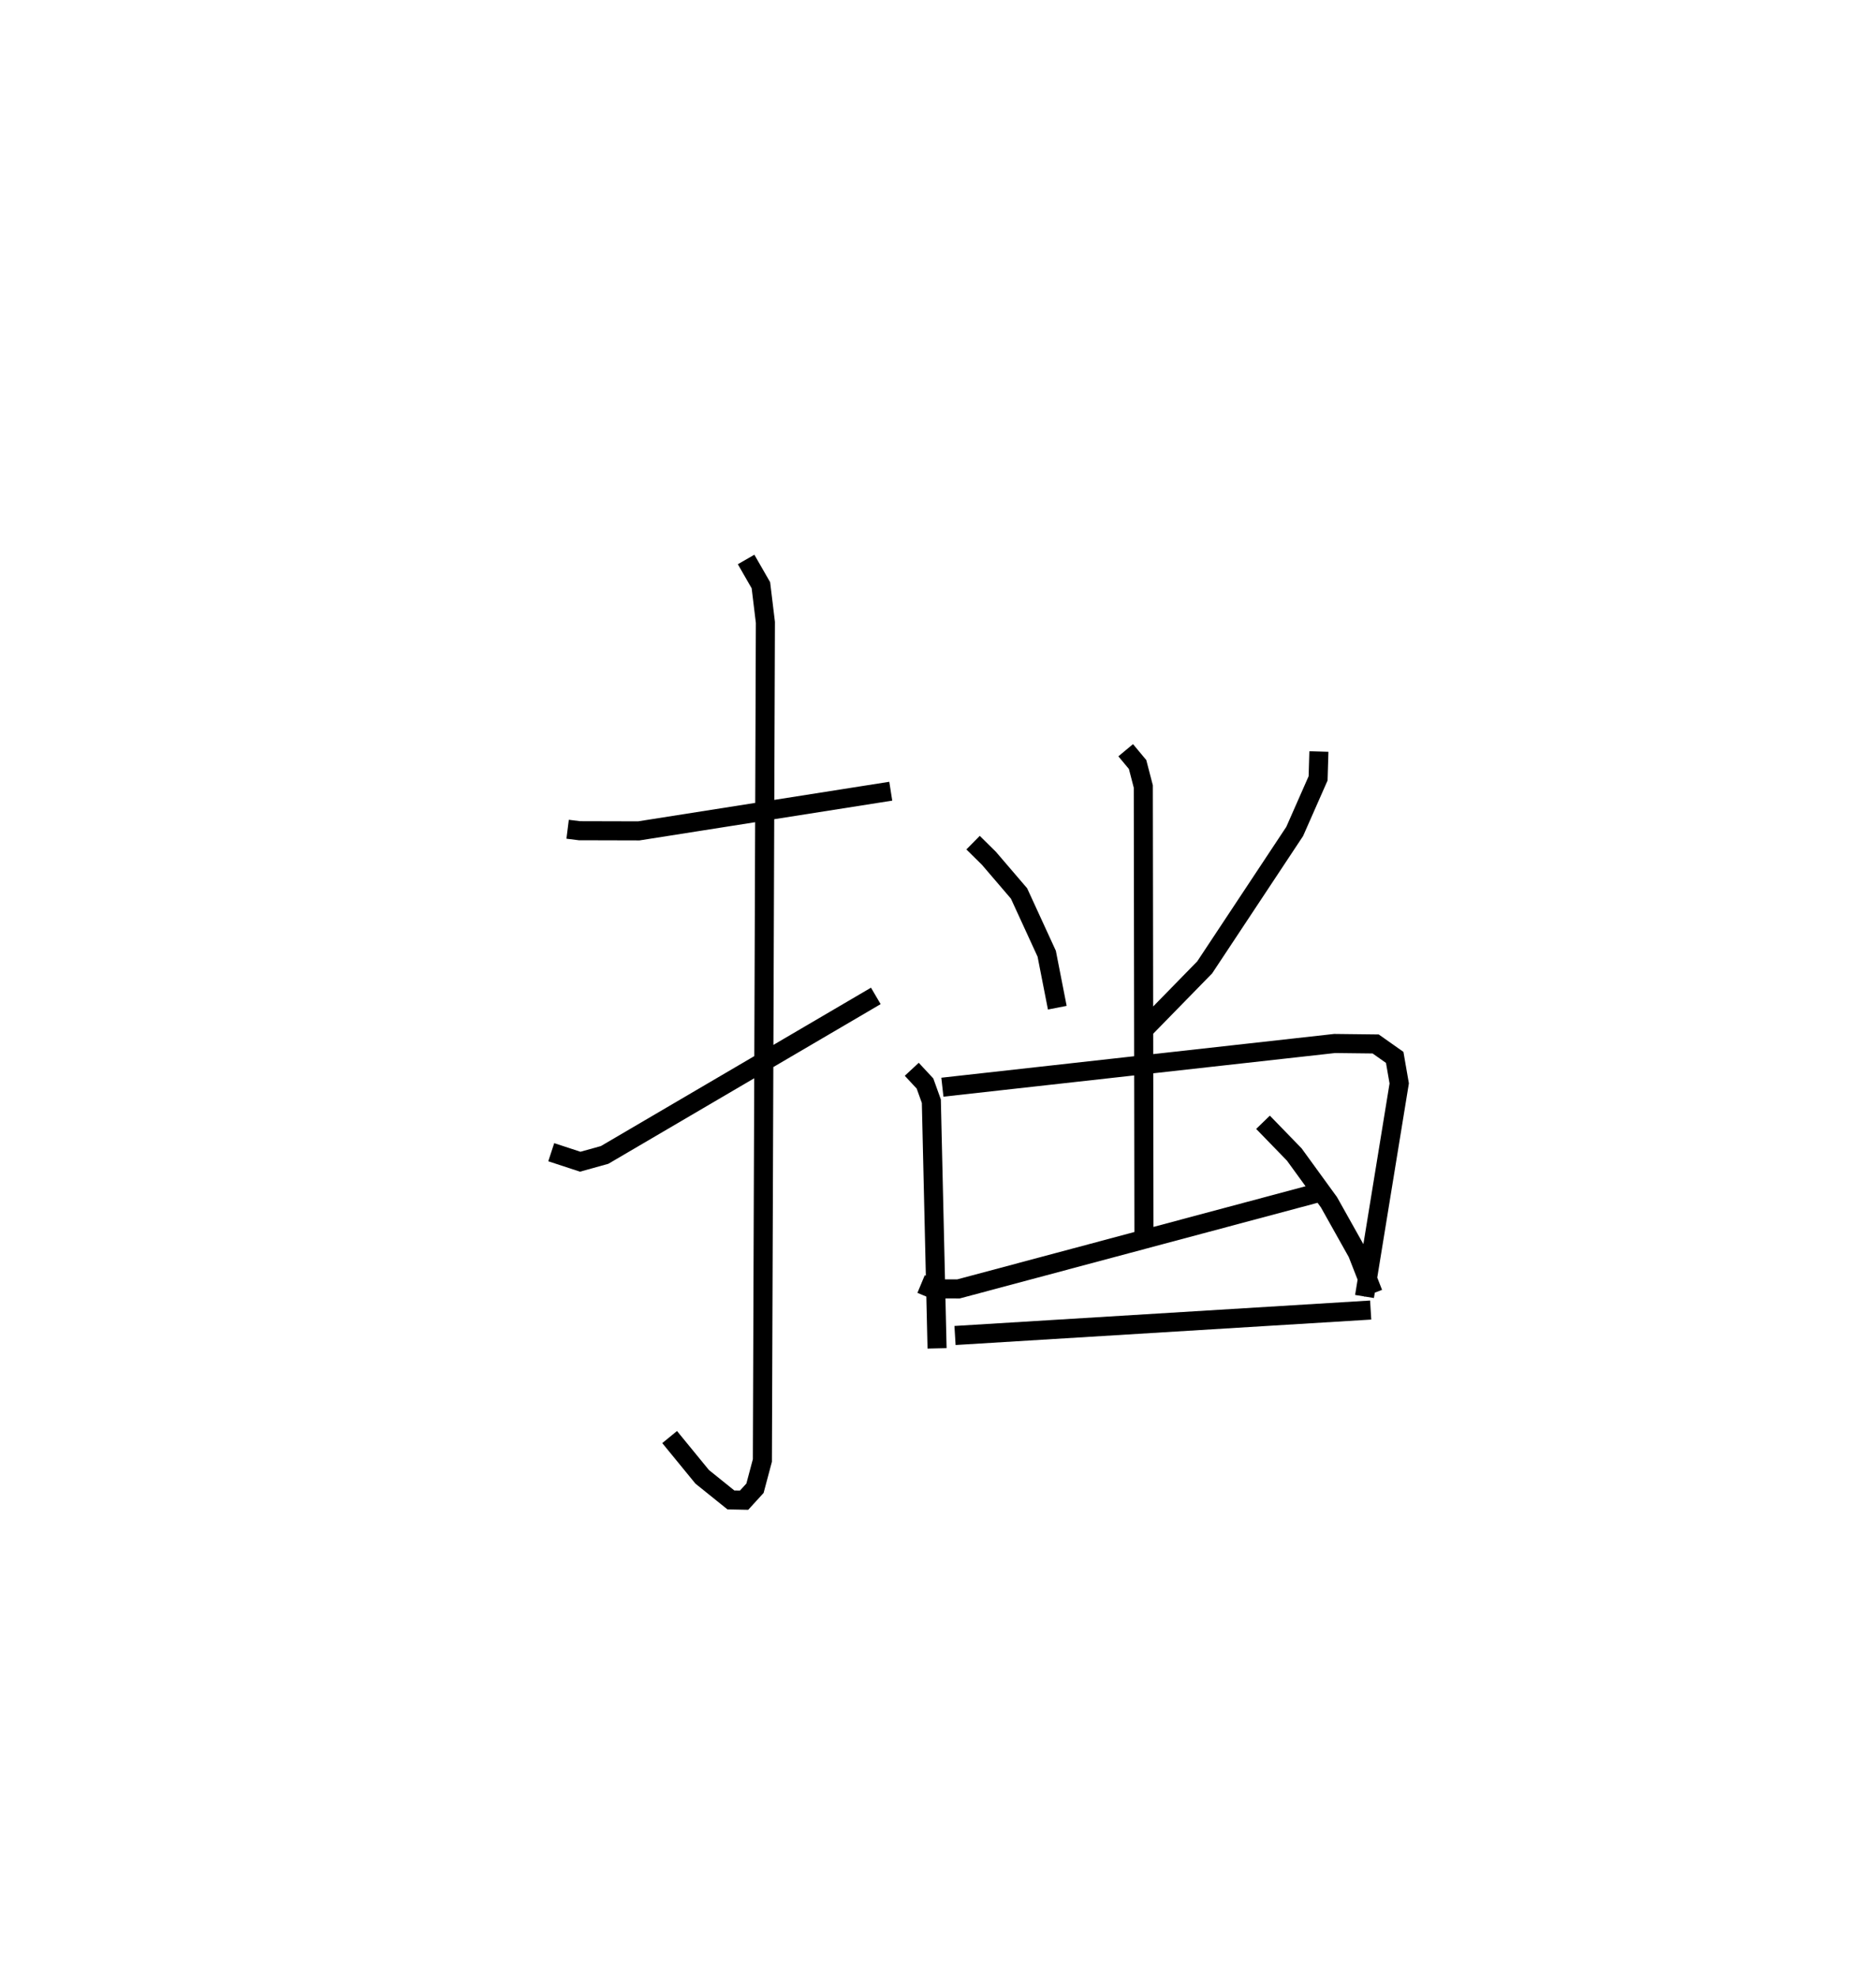 <?xml version="1.0" encoding="utf-8" ?>
<svg baseProfile="full" height="103.65" version="1.1" width="98.376" xmlns="http://www.w3.org/2000/svg" xmlns:ev="http://www.w3.org/2001/xml-events" xmlns:xlink="http://www.w3.org/1999/xlink"><defs /><rect fill="white" height="103.65" width="98.376" x="0" y="0" /><path d="M25,25 m0.0,0.0 m4.766,18.475 l0.62,0.078 3.111,0.008 l13.214,-2.08 m-7.586,-12.149 l0.776,1.351 0.236,1.947 l-0.158,43.939 -0.388,1.456 l-0.572,0.626 -0.692,-0.014 l-1.505,-1.211 -1.707,-2.085 m-6.208,-14.934 l1.519,0.499 1.28,-0.356 l14.221,-8.337 m5.1,-8.035 l0.833,0.822 1.577,1.841 l1.452,3.16 0.555,2.83 m13.718,-13.431 l-0.042,1.407 -1.227,2.783 l-4.72,7.127 -3.31,3.387 m-12.051,1.956 l0.694,0.746 0.333,0.927 l0.3,12.958 m0.279,-13.692 l20.569,-2.292 2.152,0.025 l0.998,0.704 0.237,1.364 l-1.82,11.171 m-21.474,2.045 l21.797,-1.334 m-12.847,-29.35 l0.624,0.749 0.3,1.154 l0.033,23.422 m-11.686,2.662 l0.604,0.252 1.355,0.004 l18.759,-5.014 m-2.788,-3.723 l1.64,1.69 1.82,2.505 l1.49,2.658 0.827,2.114 " fill="none" stroke="black" stroke-width="1" /></svg>
